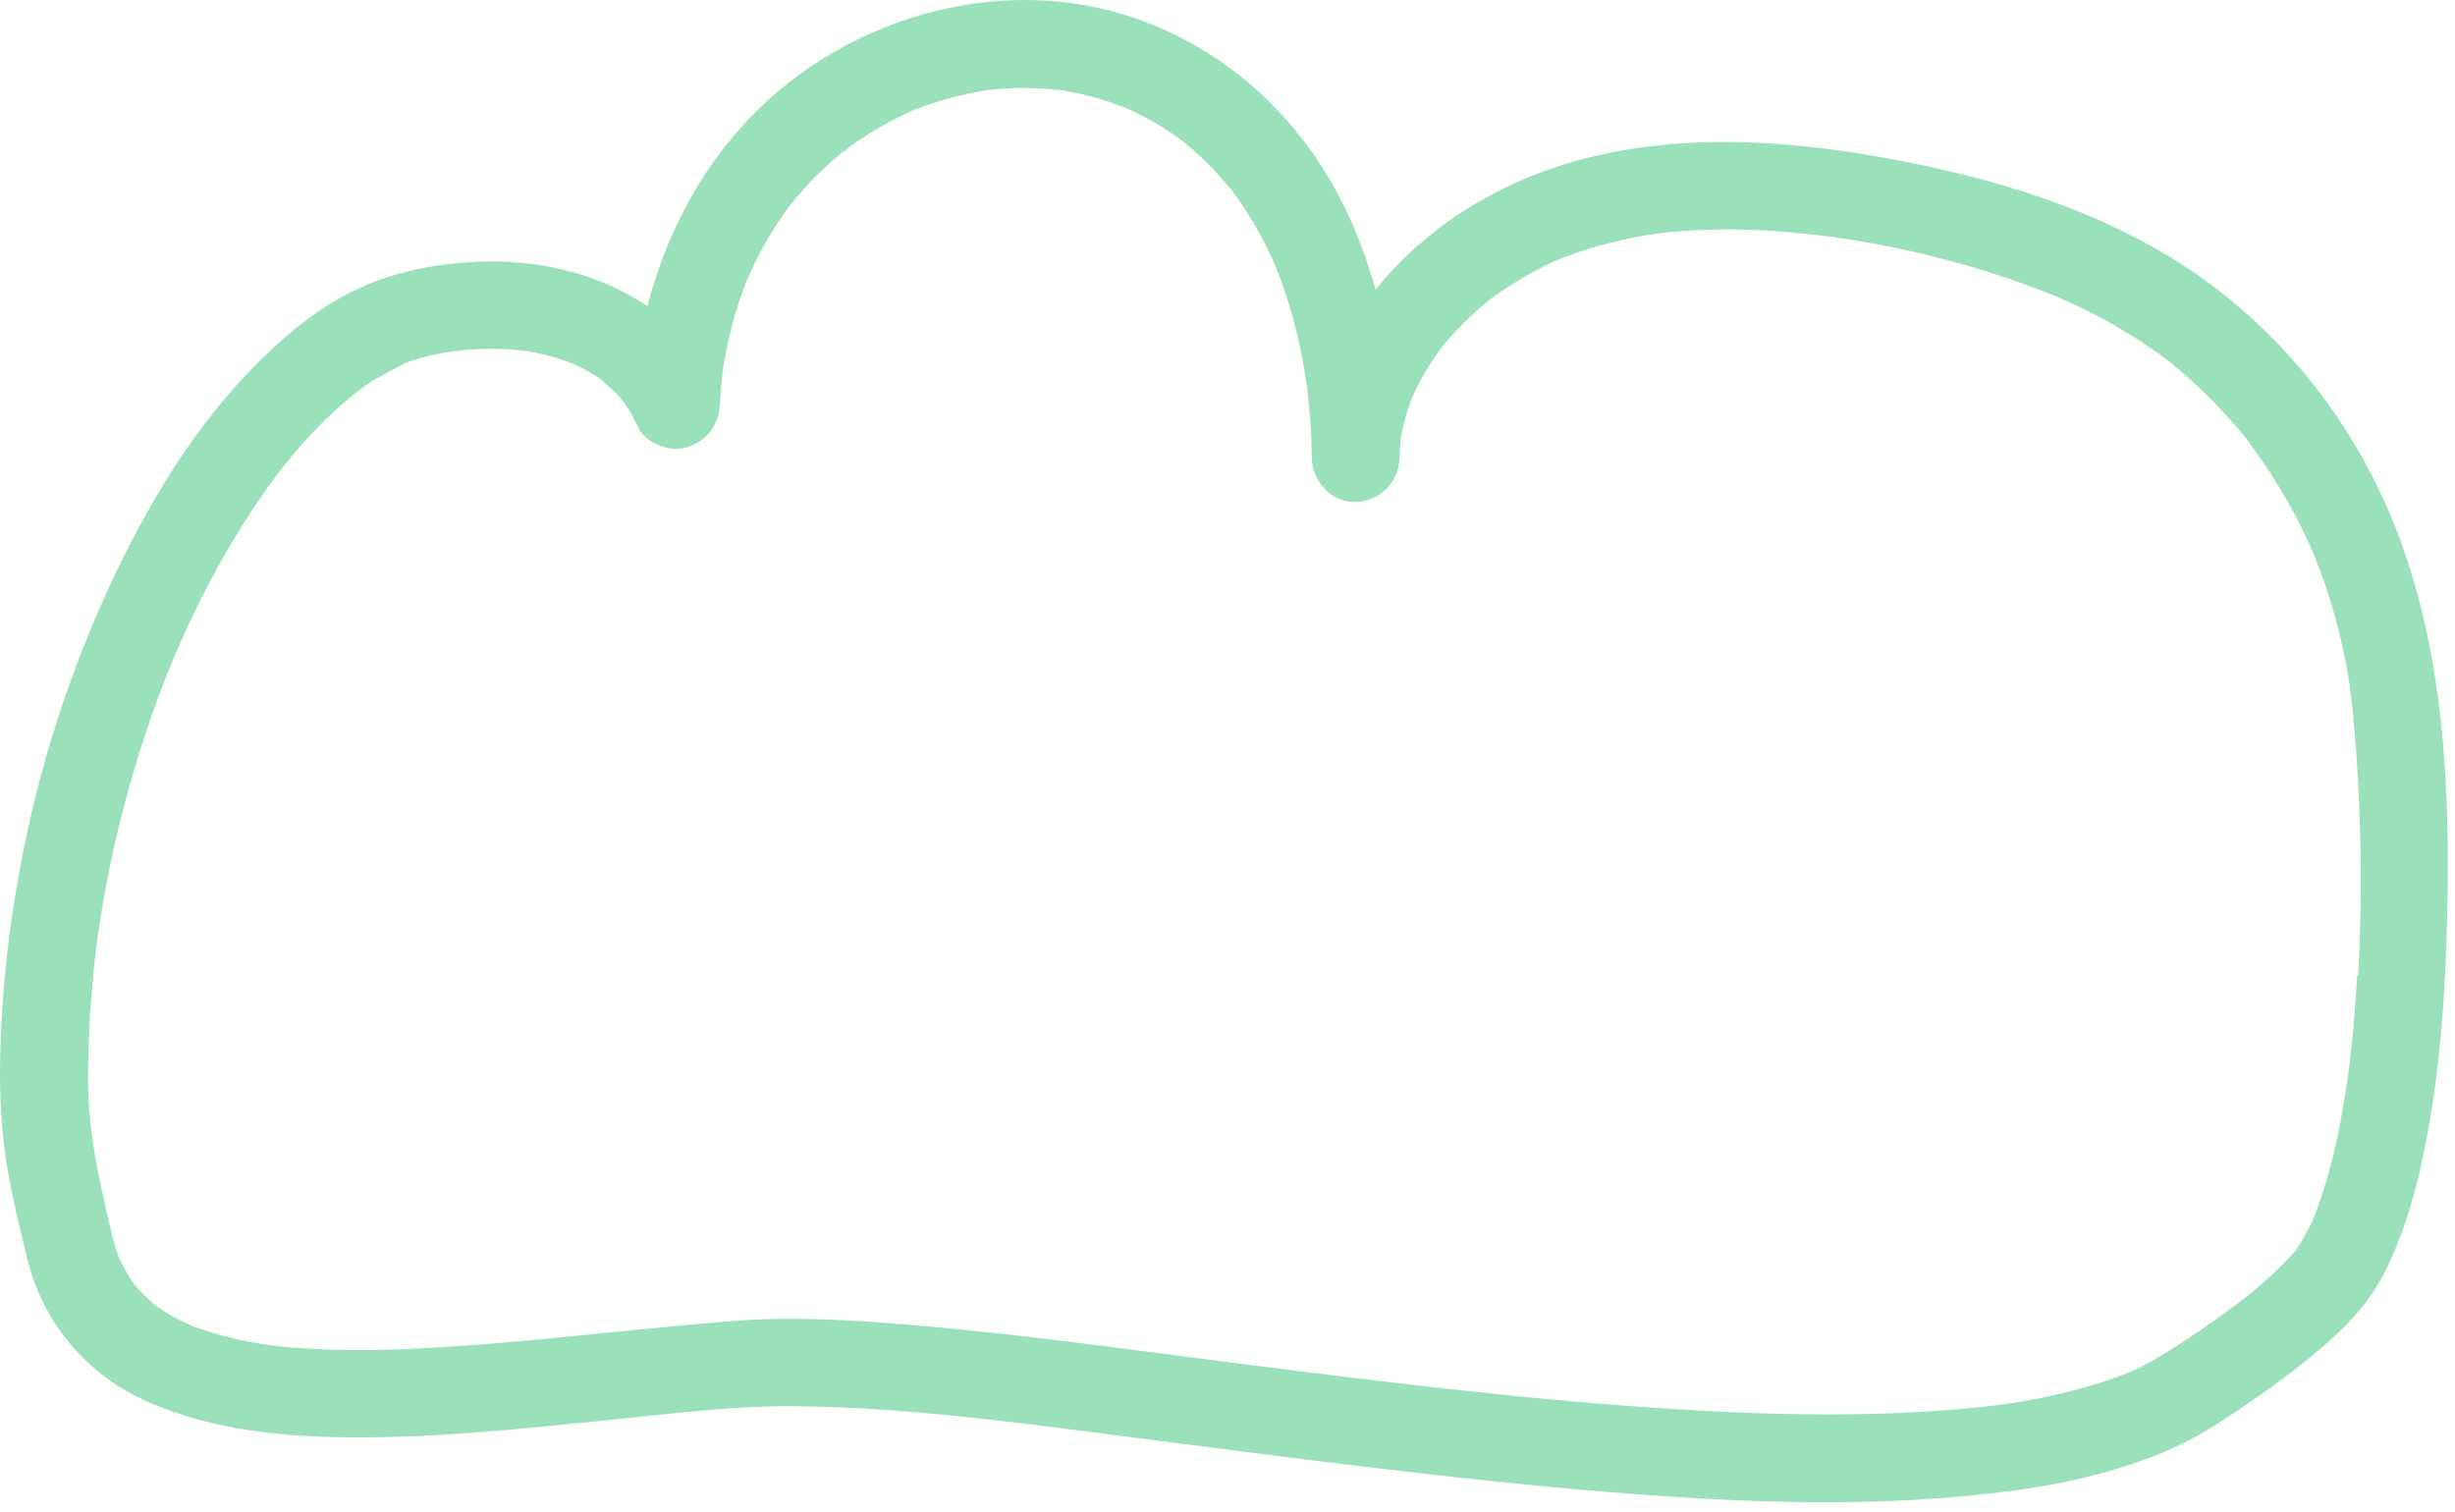 <?xml version="1.0" encoding="UTF-8"?>
<svg width="112px" height="69px" viewBox="0 0 112 69" version="1.1" xmlns="http://www.w3.org/2000/svg" xmlns:xlink="http://www.w3.org/1999/xlink">
    <title>RT-icons/ROKT-Icon-Cloud-seafoamgreen-RGB@3x</title>
    <g id="Symbols" stroke="none" stroke-width="1" fill="none" fill-rule="evenodd">
        <g id="RT-icons/ROKT-Icon-Cloud-seafoamgreen-RGB" fill="#99E0BB" fill-rule="nonzero">
            <path d="M108.197,21.666 C106.207,17.816 103.237,14.466 99.597,12.106 C95.567,9.486 90.797,8.086 86.107,7.226 C81.257,6.336 76.127,6.026 71.347,7.506 C68.037,8.526 64.927,10.496 62.757,13.216 C62.217,11.296 61.457,9.436 60.387,7.736 C58.397,4.586 55.507,2.176 51.997,0.906 C45.567,-1.424 38.037,0.906 33.627,6.016 C31.617,8.346 30.287,11.066 29.537,13.976 C27.307,12.446 24.437,11.806 21.697,11.946 C19.767,12.046 17.927,12.406 16.187,13.246 C14.707,13.956 13.367,15.006 12.187,16.136 C9.267,18.906 7.047,22.456 5.317,26.066 C3.247,30.386 1.757,34.986 0.897,39.696 C0.377,42.536 0.057,45.426 0.007,48.316 C-0.023,49.846 0.047,51.346 0.267,52.866 C0.497,54.406 0.877,55.906 1.237,57.416 C1.957,60.366 3.967,62.746 6.747,63.966 C9.787,65.306 13.167,65.596 16.467,65.586 C20.177,65.586 23.887,65.186 27.577,64.816 C30.517,64.526 33.477,64.126 36.427,64.166 C41.907,64.236 47.377,65.046 52.807,65.736 C59.557,66.596 66.297,67.496 73.077,68.056 C79.367,68.576 85.727,68.856 91.997,67.996 C94.497,67.656 96.927,67.066 99.237,66.026 C100.167,65.606 101.027,65.066 101.877,64.496 C103.327,63.536 104.747,62.506 106.067,61.366 C107.207,60.376 108.217,59.256 108.877,57.886 C109.557,56.476 110.037,54.986 110.387,53.466 C111.197,49.956 111.507,46.306 111.617,42.716 C111.837,35.586 111.527,28.126 108.197,21.666 L108.197,21.666 Z M64.447,18.026 C64.577,17.686 64.477,17.956 64.447,18.026 L64.447,18.026 Z M56.277,8.796 L56.137,8.606 C56.197,8.666 56.257,8.736 56.277,8.796 Z M107.537,44.516 C107.487,45.366 107.427,46.216 107.347,47.066 C107.307,47.486 107.267,47.906 107.217,48.316 C107.197,48.506 107.167,48.696 107.147,48.896 C107.147,48.936 107.137,48.976 107.127,49.016 C107.127,49.056 107.097,49.196 107.097,49.256 C106.867,50.786 106.587,52.316 106.157,53.796 C106.057,54.126 105.957,54.446 105.847,54.776 C105.797,54.916 105.747,55.066 105.697,55.206 C105.677,55.246 105.627,55.376 105.587,55.486 C105.557,55.556 105.487,55.726 105.467,55.766 C105.397,55.906 105.327,56.046 105.257,56.186 C105.117,56.446 104.967,56.706 104.807,56.956 L104.787,56.996 C104.687,57.106 104.597,57.216 104.497,57.326 C104.237,57.606 103.967,57.876 103.687,58.136 C103.397,58.396 103.107,58.656 102.807,58.906 C102.667,59.026 102.517,59.146 102.367,59.256 C102.287,59.326 102.197,59.386 102.117,59.456 C102.457,59.186 102.147,59.436 102.077,59.486 C100.967,60.316 99.827,61.106 98.647,61.826 C98.297,62.036 97.947,62.236 97.577,62.416 C97.477,62.466 97.367,62.516 97.267,62.566 L97.197,62.596 C96.967,62.676 96.747,62.776 96.517,62.856 C95.457,63.236 94.367,63.526 93.267,63.756 C92.657,63.886 92.047,63.986 91.427,64.076 C91.337,64.086 90.867,64.146 91.197,64.106 C91.547,64.066 91.047,64.126 90.957,64.136 C90.617,64.176 90.277,64.216 89.937,64.246 C88.537,64.386 87.127,64.466 85.727,64.506 C82.677,64.596 79.617,64.496 76.567,64.306 C69.957,63.906 63.387,63.086 56.817,62.256 C51.137,61.536 45.447,60.706 39.727,60.316 C37.637,60.176 35.537,60.106 33.447,60.276 C29.777,60.566 26.127,61.006 22.457,61.306 C19.097,61.576 15.687,61.776 12.337,61.386 C12.297,61.386 12.247,61.376 12.207,61.366 C12.047,61.336 11.887,61.316 11.727,61.286 C11.357,61.226 10.997,61.156 10.637,61.066 C9.977,60.916 9.327,60.716 8.697,60.476 L8.667,60.476 L8.667,60.456 C8.517,60.386 8.367,60.316 8.217,60.246 C7.937,60.106 7.657,59.946 7.387,59.766 C7.277,59.696 7.157,59.606 7.047,59.536 L7.047,59.536 C6.817,59.316 6.587,59.116 6.377,58.896 C6.277,58.796 6.187,58.676 6.097,58.576 L6.077,58.536 C5.917,58.286 5.757,58.036 5.617,57.776 C5.567,57.686 5.527,57.586 5.477,57.496 C5.457,57.436 5.427,57.376 5.417,57.356 C5.297,57.026 5.197,56.696 5.117,56.356 C4.527,53.856 4.027,51.766 4.017,49.286 C4.017,48.106 4.057,46.926 4.147,45.746 C4.187,45.206 4.237,44.676 4.287,44.146 C4.357,43.486 4.407,43.096 4.467,42.656 C4.797,40.396 5.267,38.146 5.887,35.946 C6.187,34.856 6.527,33.776 6.897,32.716 C7.067,32.236 7.237,31.766 7.417,31.296 C7.507,31.046 7.607,30.796 7.707,30.556 C7.757,30.436 7.807,30.316 7.857,30.186 C7.877,30.136 7.907,30.056 7.937,29.996 C8.727,28.136 9.637,26.316 10.677,24.586 C11.157,23.796 11.657,23.016 12.197,22.266 C12.327,22.086 12.457,21.906 12.587,21.726 C12.647,21.646 12.707,21.566 12.767,21.486 L12.767,21.486 C13.057,21.136 13.337,20.776 13.627,20.436 C14.157,19.836 14.707,19.256 15.297,18.726 C15.577,18.476 15.857,18.236 16.147,17.996 C16.157,17.986 16.177,17.976 16.187,17.956 C16.157,17.986 16.127,18.006 16.057,18.056 C16.097,18.026 16.147,17.986 16.187,17.956 C16.237,17.916 16.287,17.876 16.247,17.906 L16.267,17.906 C16.427,17.776 16.587,17.656 16.747,17.546 C17.297,17.176 17.877,16.896 18.447,16.586 C18.477,16.576 18.507,16.556 18.547,16.546 C18.687,16.496 18.837,16.446 18.977,16.396 C19.327,16.286 19.677,16.206 20.027,16.136 C20.147,16.116 20.257,16.096 20.377,16.076 C20.407,16.076 20.587,16.046 20.667,16.026 L20.727,16.026 C20.907,15.996 21.077,15.986 21.257,15.966 C21.777,15.926 22.307,15.906 22.837,15.926 C23.097,15.926 23.357,15.946 23.617,15.976 C23.727,15.976 23.847,15.996 23.957,16.006 L24.017,16.006 C24.507,16.106 24.997,16.206 25.477,16.356 C25.697,16.426 25.907,16.506 26.117,16.586 C26.157,16.606 26.417,16.726 26.507,16.766 C26.747,16.886 26.977,17.026 27.197,17.166 C27.287,17.226 27.367,17.286 27.457,17.346 L27.487,17.366 L27.487,17.366 C27.647,17.546 27.847,17.686 28.017,17.856 C28.097,17.936 28.167,18.006 28.237,18.086 C28.257,18.106 28.327,18.186 28.377,18.256 C28.417,18.306 28.457,18.366 28.477,18.386 C28.557,18.506 28.627,18.616 28.707,18.736 C28.857,18.976 28.987,19.226 29.107,19.486 C29.467,20.246 30.577,20.656 31.367,20.406 C32.237,20.126 32.787,19.396 32.837,18.476 C32.867,18.006 32.907,17.536 32.957,17.066 L32.957,17.066 C32.957,17.066 32.957,17.056 32.957,17.046 C32.957,17.016 32.957,16.996 32.967,16.966 C32.977,16.876 32.987,16.786 33.007,16.706 C33.047,16.456 33.087,16.216 33.137,15.976 C33.307,15.116 33.537,14.266 33.827,13.446 C33.907,13.226 33.987,13.016 34.067,12.796 C34.087,12.746 34.107,12.686 34.137,12.636 C34.327,12.236 34.507,11.836 34.717,11.446 C35.097,10.736 35.537,10.046 36.017,9.396 C36.047,9.356 36.057,9.336 36.077,9.316 C36.097,9.296 36.107,9.286 36.127,9.256 C36.237,9.126 36.347,8.986 36.467,8.856 C36.737,8.546 37.017,8.236 37.317,7.946 C37.587,7.686 37.857,7.426 38.147,7.186 C38.257,7.096 38.357,7.006 38.467,6.916 C38.467,6.916 38.457,6.916 38.447,6.916 C38.447,6.916 38.457,6.916 38.467,6.916 L38.537,6.866 C38.607,6.816 38.637,6.796 38.657,6.786 C38.687,6.756 38.717,6.736 38.737,6.716 C39.337,6.276 39.977,5.876 40.637,5.526 C40.957,5.356 41.277,5.206 41.607,5.056 L41.637,5.056 L41.677,5.026 C41.877,4.946 42.067,4.876 42.267,4.806 C42.957,4.566 43.657,4.376 44.367,4.236 C44.527,4.206 44.687,4.176 44.837,4.146 C44.887,4.146 44.947,4.126 44.997,4.116 C45.357,4.086 45.707,4.046 46.067,4.026 C46.777,3.996 47.497,4.026 48.207,4.096 C48.237,4.096 48.267,4.096 48.297,4.096 L48.337,4.096 C48.387,4.116 48.447,4.126 48.497,4.126 C48.477,4.126 48.467,4.126 48.447,4.126 C48.567,4.146 48.697,4.166 48.817,4.186 C49.197,4.256 49.567,4.346 49.937,4.446 C50.247,4.536 50.557,4.626 50.857,4.736 C51.027,4.796 51.197,4.866 51.367,4.926 C51.427,4.956 51.487,4.976 51.547,5.006 C52.237,5.326 52.897,5.696 53.517,6.126 C53.657,6.216 53.787,6.316 53.927,6.416 L53.967,6.446 L53.997,6.476 C54.317,6.736 54.627,7.006 54.927,7.296 C55.207,7.566 55.477,7.846 55.727,8.136 C55.847,8.266 55.967,8.406 56.077,8.546 C56.087,8.566 56.117,8.586 56.137,8.606 L56.177,8.656 C56.217,8.716 56.267,8.776 56.307,8.836 C56.877,9.606 57.367,10.436 57.797,11.296 C57.907,11.516 58.007,11.736 58.107,11.956 C58.147,12.046 58.187,12.136 58.227,12.226 C58.247,12.266 58.257,12.306 58.267,12.336 C58.467,12.836 58.637,13.346 58.797,13.856 C59.137,14.966 59.387,16.106 59.567,17.246 C59.577,17.326 59.587,17.406 59.607,17.486 C59.587,17.366 59.647,17.806 59.657,17.896 C59.687,18.206 59.717,18.506 59.747,18.816 C59.807,19.516 59.837,20.206 59.847,20.906 C59.867,21.956 60.757,22.956 61.847,22.906 C62.947,22.856 63.817,22.026 63.847,20.906 C63.847,20.676 63.867,20.436 63.887,20.206 L63.887,20.156 C63.897,20.086 63.917,19.986 63.917,19.956 C63.997,19.496 64.107,19.046 64.257,18.606 C64.317,18.416 64.387,18.226 64.467,18.036 L64.467,18.036 C64.517,17.926 64.567,17.816 64.617,17.716 C64.827,17.296 65.057,16.886 65.317,16.496 C65.427,16.326 65.547,16.156 65.667,15.986 C65.687,15.966 65.757,15.866 65.797,15.816 L65.847,15.756 C66.157,15.386 66.477,15.026 66.827,14.686 C67.157,14.366 67.497,14.056 67.847,13.766 C67.867,13.746 67.967,13.666 68.027,13.626 L68.107,13.566 C68.337,13.406 68.557,13.246 68.787,13.096 C69.177,12.846 69.577,12.606 69.987,12.386 C70.177,12.286 70.367,12.186 70.567,12.086 C70.677,12.036 70.787,11.976 70.907,11.926 C70.937,11.916 71.027,11.876 71.097,11.846 C72.057,11.456 73.067,11.156 74.077,10.936 C75.267,10.676 75.957,10.586 77.197,10.516 C78.357,10.446 79.527,10.456 80.687,10.526 C84.917,10.786 89.507,11.796 93.637,13.456 C93.867,13.546 93.817,13.526 94.167,13.686 C94.397,13.786 94.637,13.896 94.867,14.006 C95.397,14.256 95.907,14.526 96.417,14.816 C96.887,15.086 97.357,15.366 97.807,15.676 C98.007,15.806 98.197,15.946 98.397,16.076 C98.507,16.156 98.607,16.226 98.717,16.306 C98.737,16.326 98.847,16.406 98.897,16.446 C99.647,17.046 100.357,17.686 101.017,18.366 C101.357,18.716 101.677,19.076 101.997,19.436 C102.147,19.606 102.287,19.786 102.427,19.956 L102.507,20.056 C102.597,20.166 102.677,20.286 102.757,20.396 C103.347,21.196 103.887,22.036 104.377,22.906 C104.597,23.296 104.807,23.696 105.007,24.096 C105.117,24.326 105.227,24.556 105.337,24.796 C105.387,24.916 105.447,25.026 105.497,25.146 L105.527,25.216 C106.277,27.046 106.817,28.956 107.137,30.906 C107.167,31.086 107.197,31.266 107.217,31.446 L107.217,31.466 C107.257,31.776 107.297,32.086 107.327,32.386 C107.397,33.086 107.457,33.786 107.507,34.486 C107.617,36.066 107.677,37.656 107.697,39.236 C107.717,40.986 107.677,42.746 107.587,44.496 L107.537,44.516 Z" id="Shape"></path>
            <path d="M32.967,16.976 C32.967,16.976 32.967,17.026 32.957,17.056 L32.957,17.056 L32.957,17.076 C33.087,16.676 33.017,16.806 32.977,16.976 L32.967,16.976 Z" id="Path"></path>
            <path d="M38.637,6.776 C38.577,6.836 38.497,6.896 38.457,6.916 L38.457,6.916 C38.577,6.916 38.717,6.756 38.647,6.776 L38.637,6.776 Z" id="Path"></path>
            <path d="M48.437,4.126 C48.437,4.126 48.367,4.116 48.327,4.106 C48.287,4.106 48.247,4.096 48.207,4.096 L48.197,4.096 C48.077,4.096 48.047,4.126 48.437,4.126 L48.437,4.126 Z" id="Path"></path>
            <polygon id="Path" points="16.177 17.956 16.177 17.956 16.247 17.906 16.187 17.956"></polygon>
        </g>
    </g>
</svg>